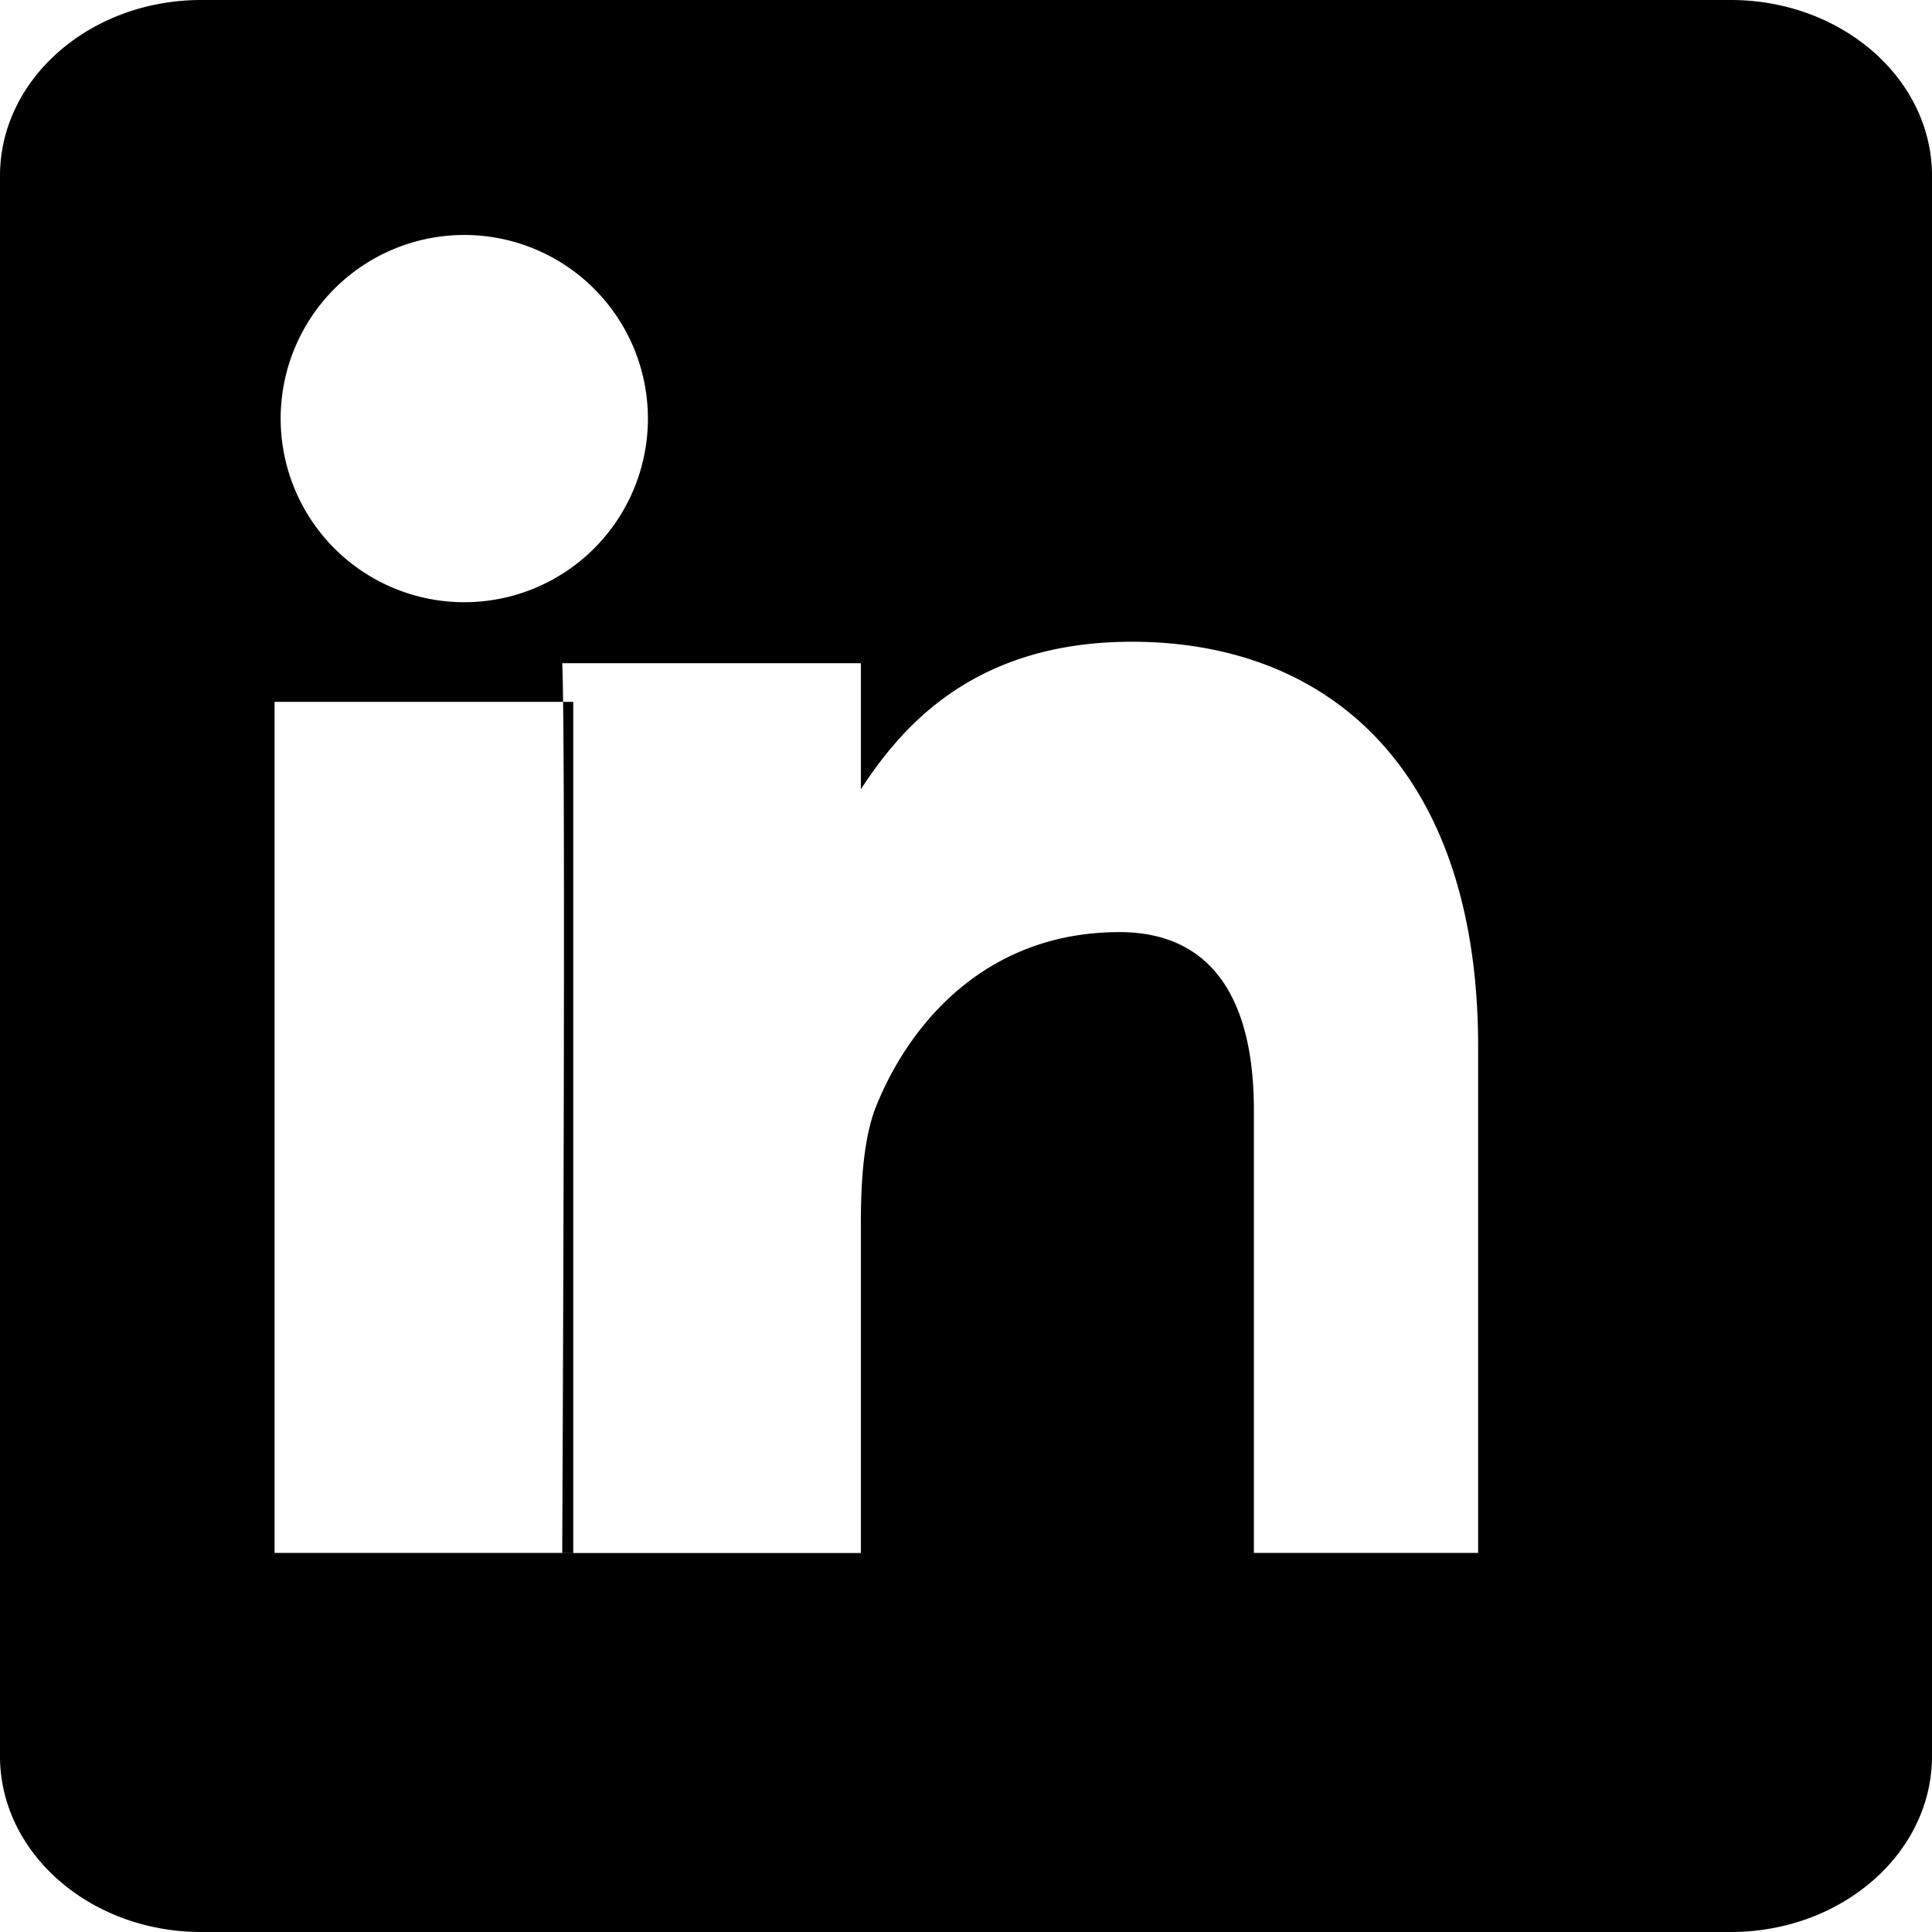 <svg role="img" viewBox="0 0 24 24" xmlns="http://www.w3.org/2000/svg">
  <title>LinkedIn</title>
  <path d="M21.5 0h-19C1.121 0 0 .978 0 2.184v19.632C0 23.021 1.121 24 2.5 24h19c1.379 0 2.5-.979 2.5-2.184V2.184C24 .978 22.879 0 21.5 0zM7.121 19.291h-3.71V8.719h3.71v10.572zM5.768 7.481a2.28 2.28 0 11-.001-4.562 2.28 2.28 0 01.001 4.562zM19.287 19.291h-3.711v-5.507c0-1.31-.478-2.205-1.67-2.205-1.629 0-2.59 1.098-3.02 2.157-.154.383-.192.918-.192 1.456v4.1h-3.71s.049-10.032 0-11.053h3.71v1.565c.494-.754 1.384-1.832 3.366-1.832 2.456 0 4.302 1.6 4.302 5.033v6.287z"/>
</svg>
